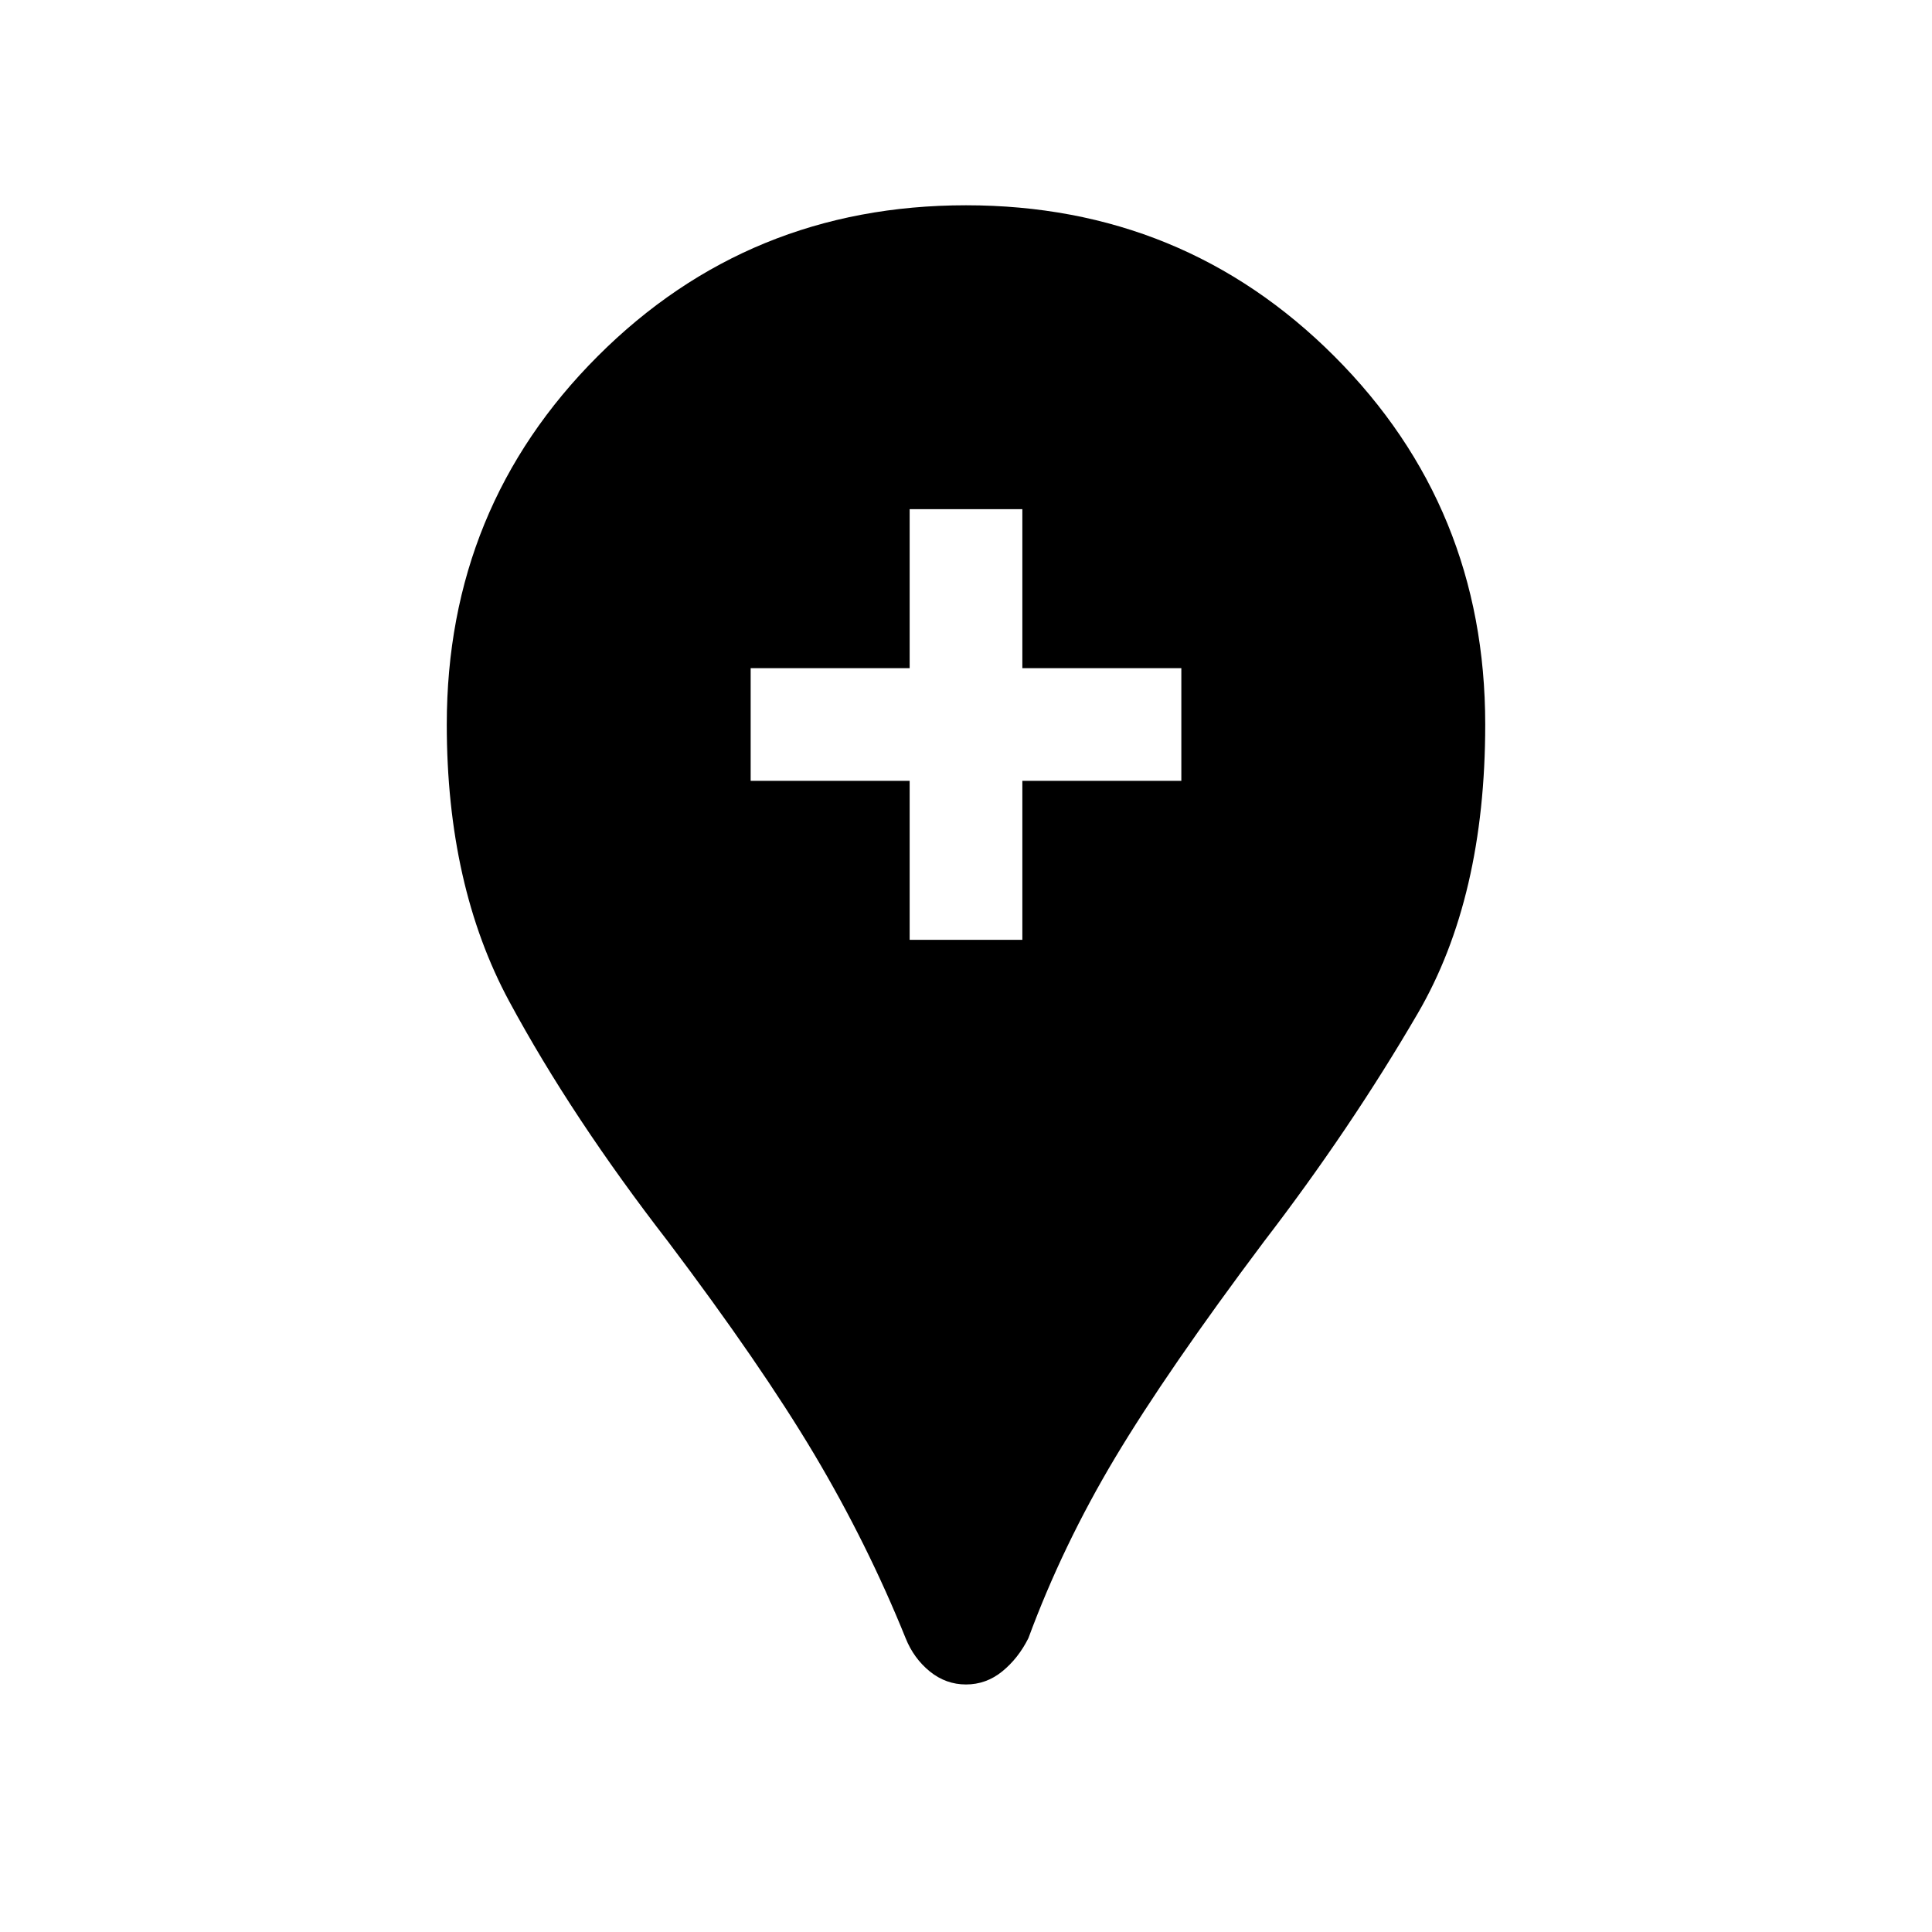 <svg xmlns="http://www.w3.org/2000/svg" height="24" width="24"><path d="M12 20.925Q11.75 20.925 11.55 20.763Q11.35 20.6 11.25 20.35Q10.775 19.175 10.113 18.062Q9.45 16.95 8.3 15.425Q7.1 13.875 6.325 12.438Q5.55 11 5.55 9Q5.55 6.3 7.425 4.425Q9.3 2.55 12 2.55Q14.7 2.55 16.575 4.425Q18.45 6.3 18.45 9Q18.45 11.15 17.613 12.587Q16.775 14.025 15.7 15.425Q14.5 17.025 13.85 18.112Q13.2 19.2 12.775 20.35Q12.65 20.6 12.45 20.763Q12.25 20.925 12 20.925ZM11.3 11.675H12.7V9.7H14.675V8.3H12.7V6.325H11.3V8.3H9.325V9.7H11.3Z"/></svg>